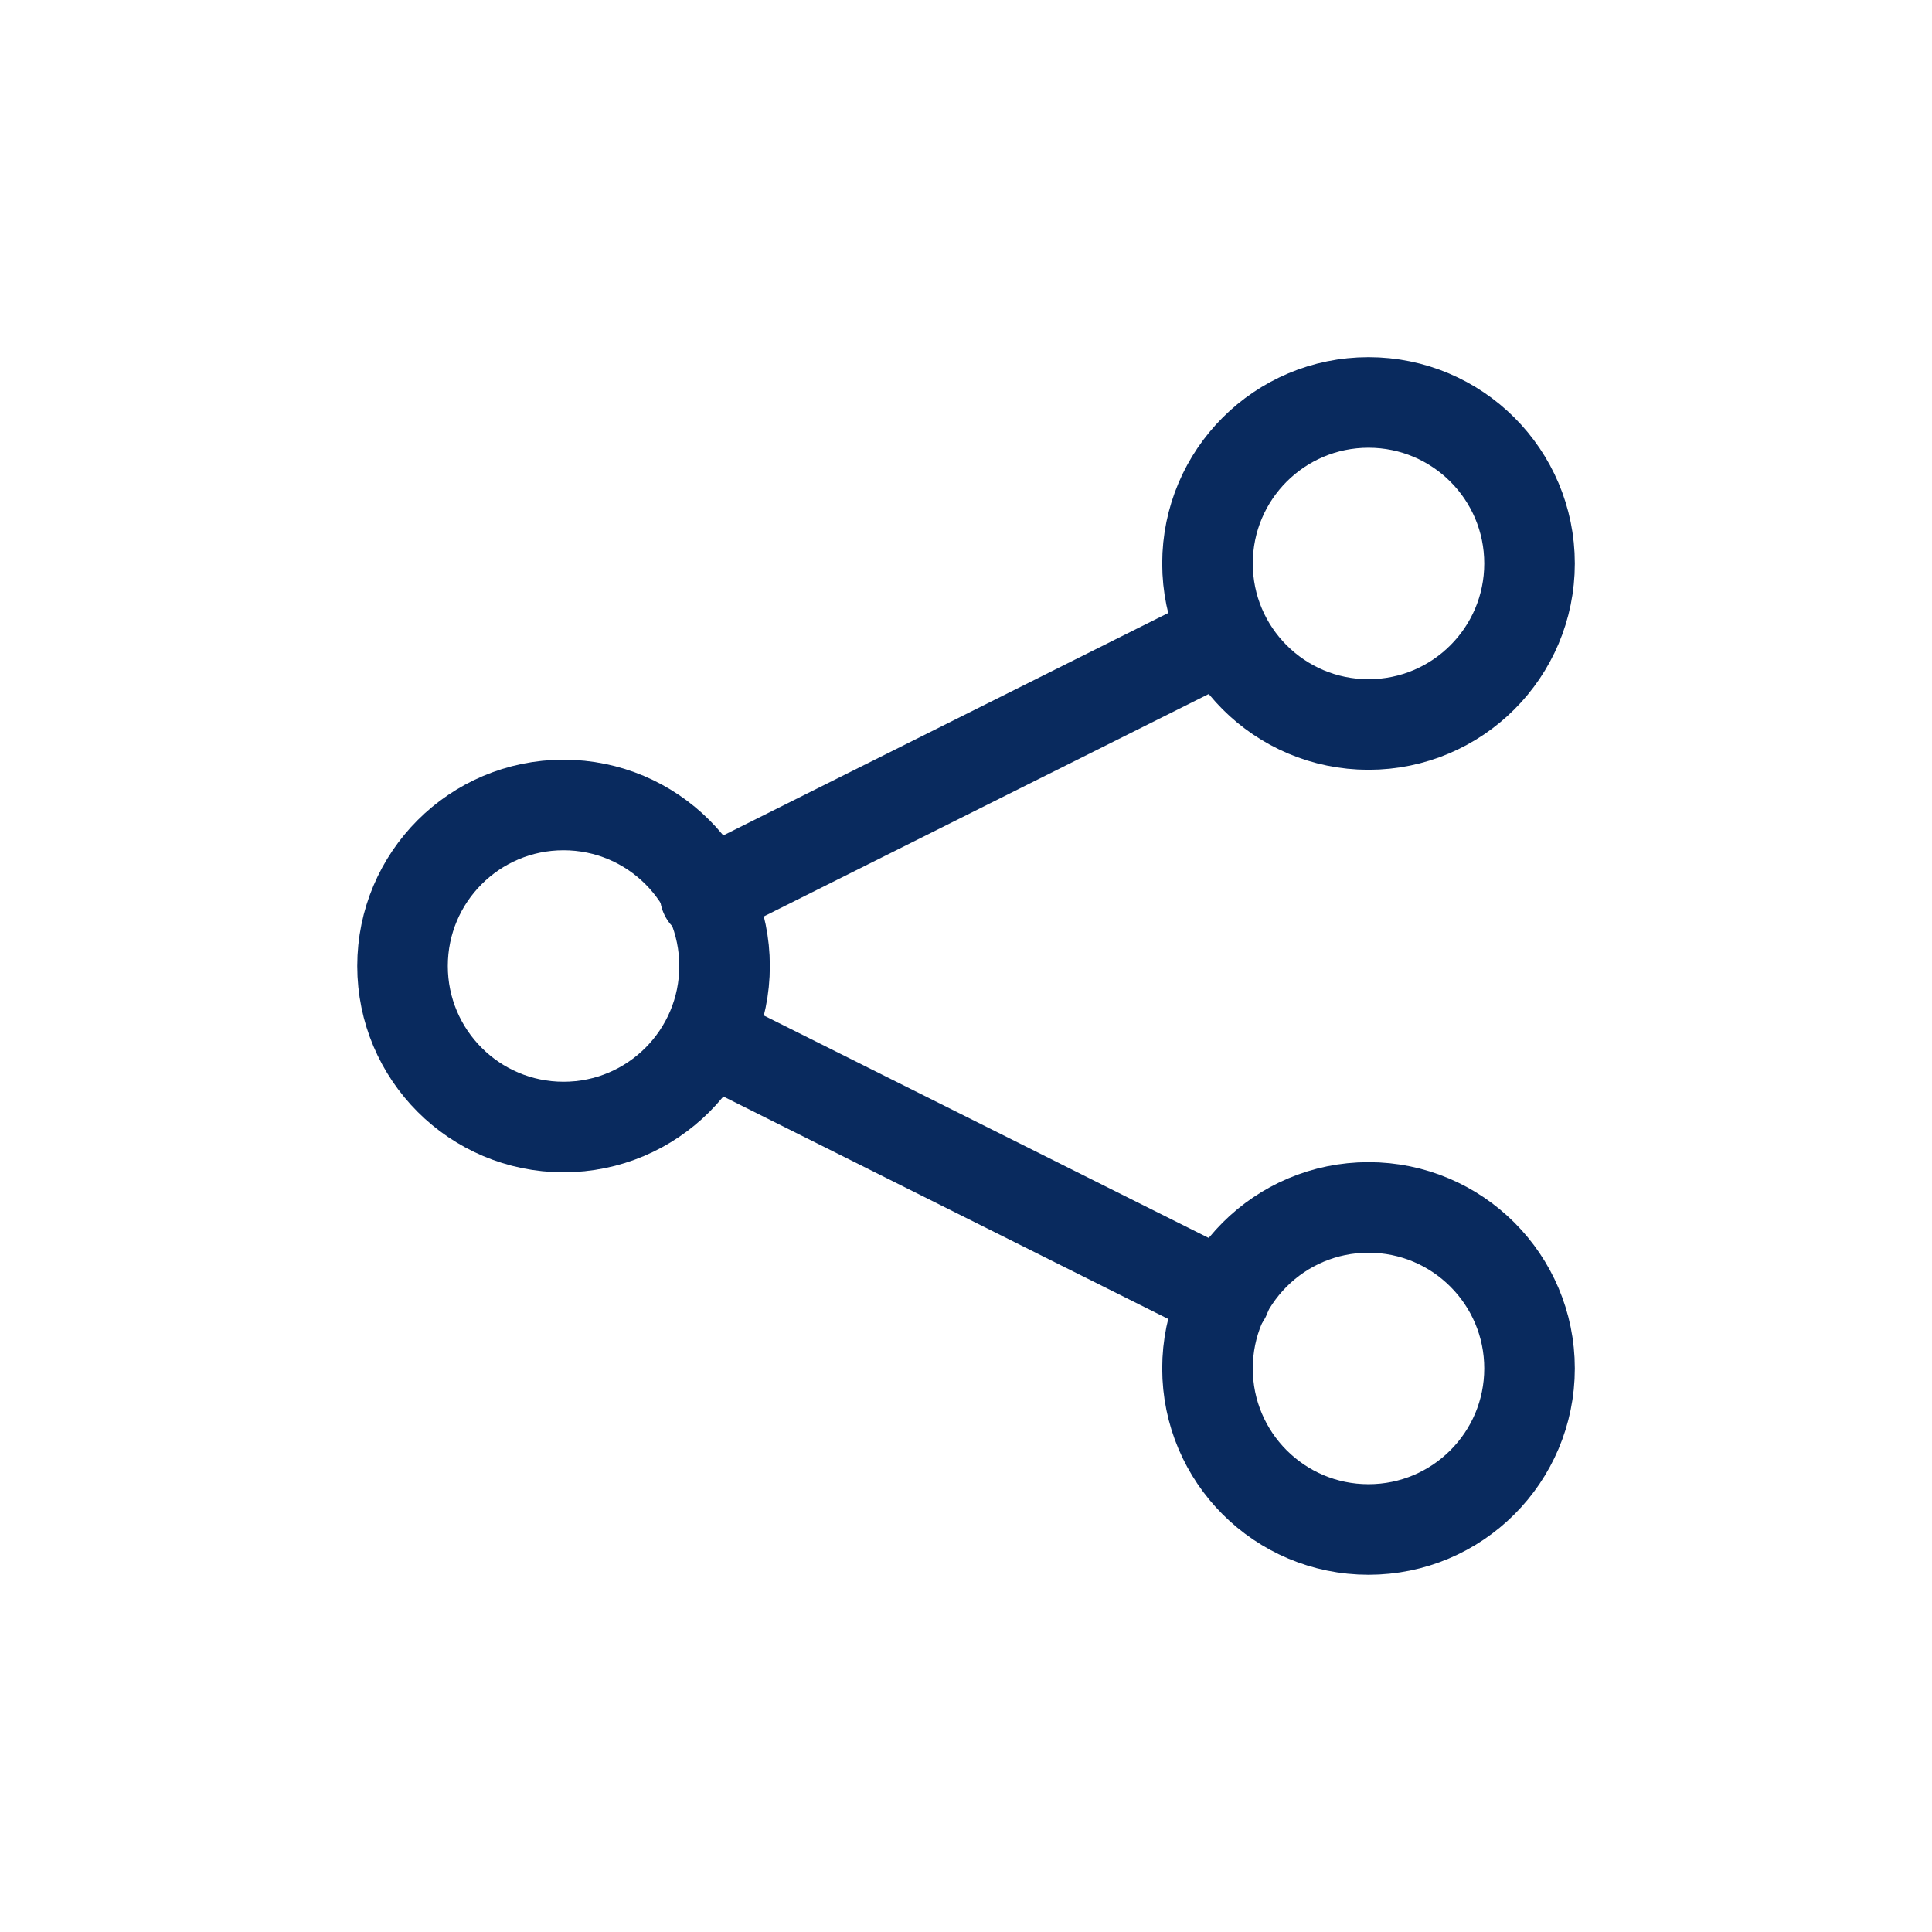<svg xmlns="http://www.w3.org/2000/svg" width="32" height="32" viewBox="0 0 32 32"><defs><style>.a,.b{fill:none;}.b{stroke:#092a5e;stroke-linecap:round;stroke-linejoin:round;stroke-width:1.5px;}</style></defs><rect class="a" width="32" height="32"/><g transform="translate(6.667 6.666)"><circle class="b" cx="2.667" cy="2.667" r="2.667" transform="translate(0 6.667)"/><circle class="b" cx="2.667" cy="2.667" r="2.667" transform="translate(13.333)"/><circle class="b" cx="2.667" cy="2.667" r="2.667" transform="translate(13.333 13.333)"/><path class="b" d="M52.559,68.78,44,64.5" transform="translate(-38.934 -53.967)"/><path class="b" d="M43.8,43.826l8.563-4.281" transform="translate(-38.787 -35.666)"/></g></svg>